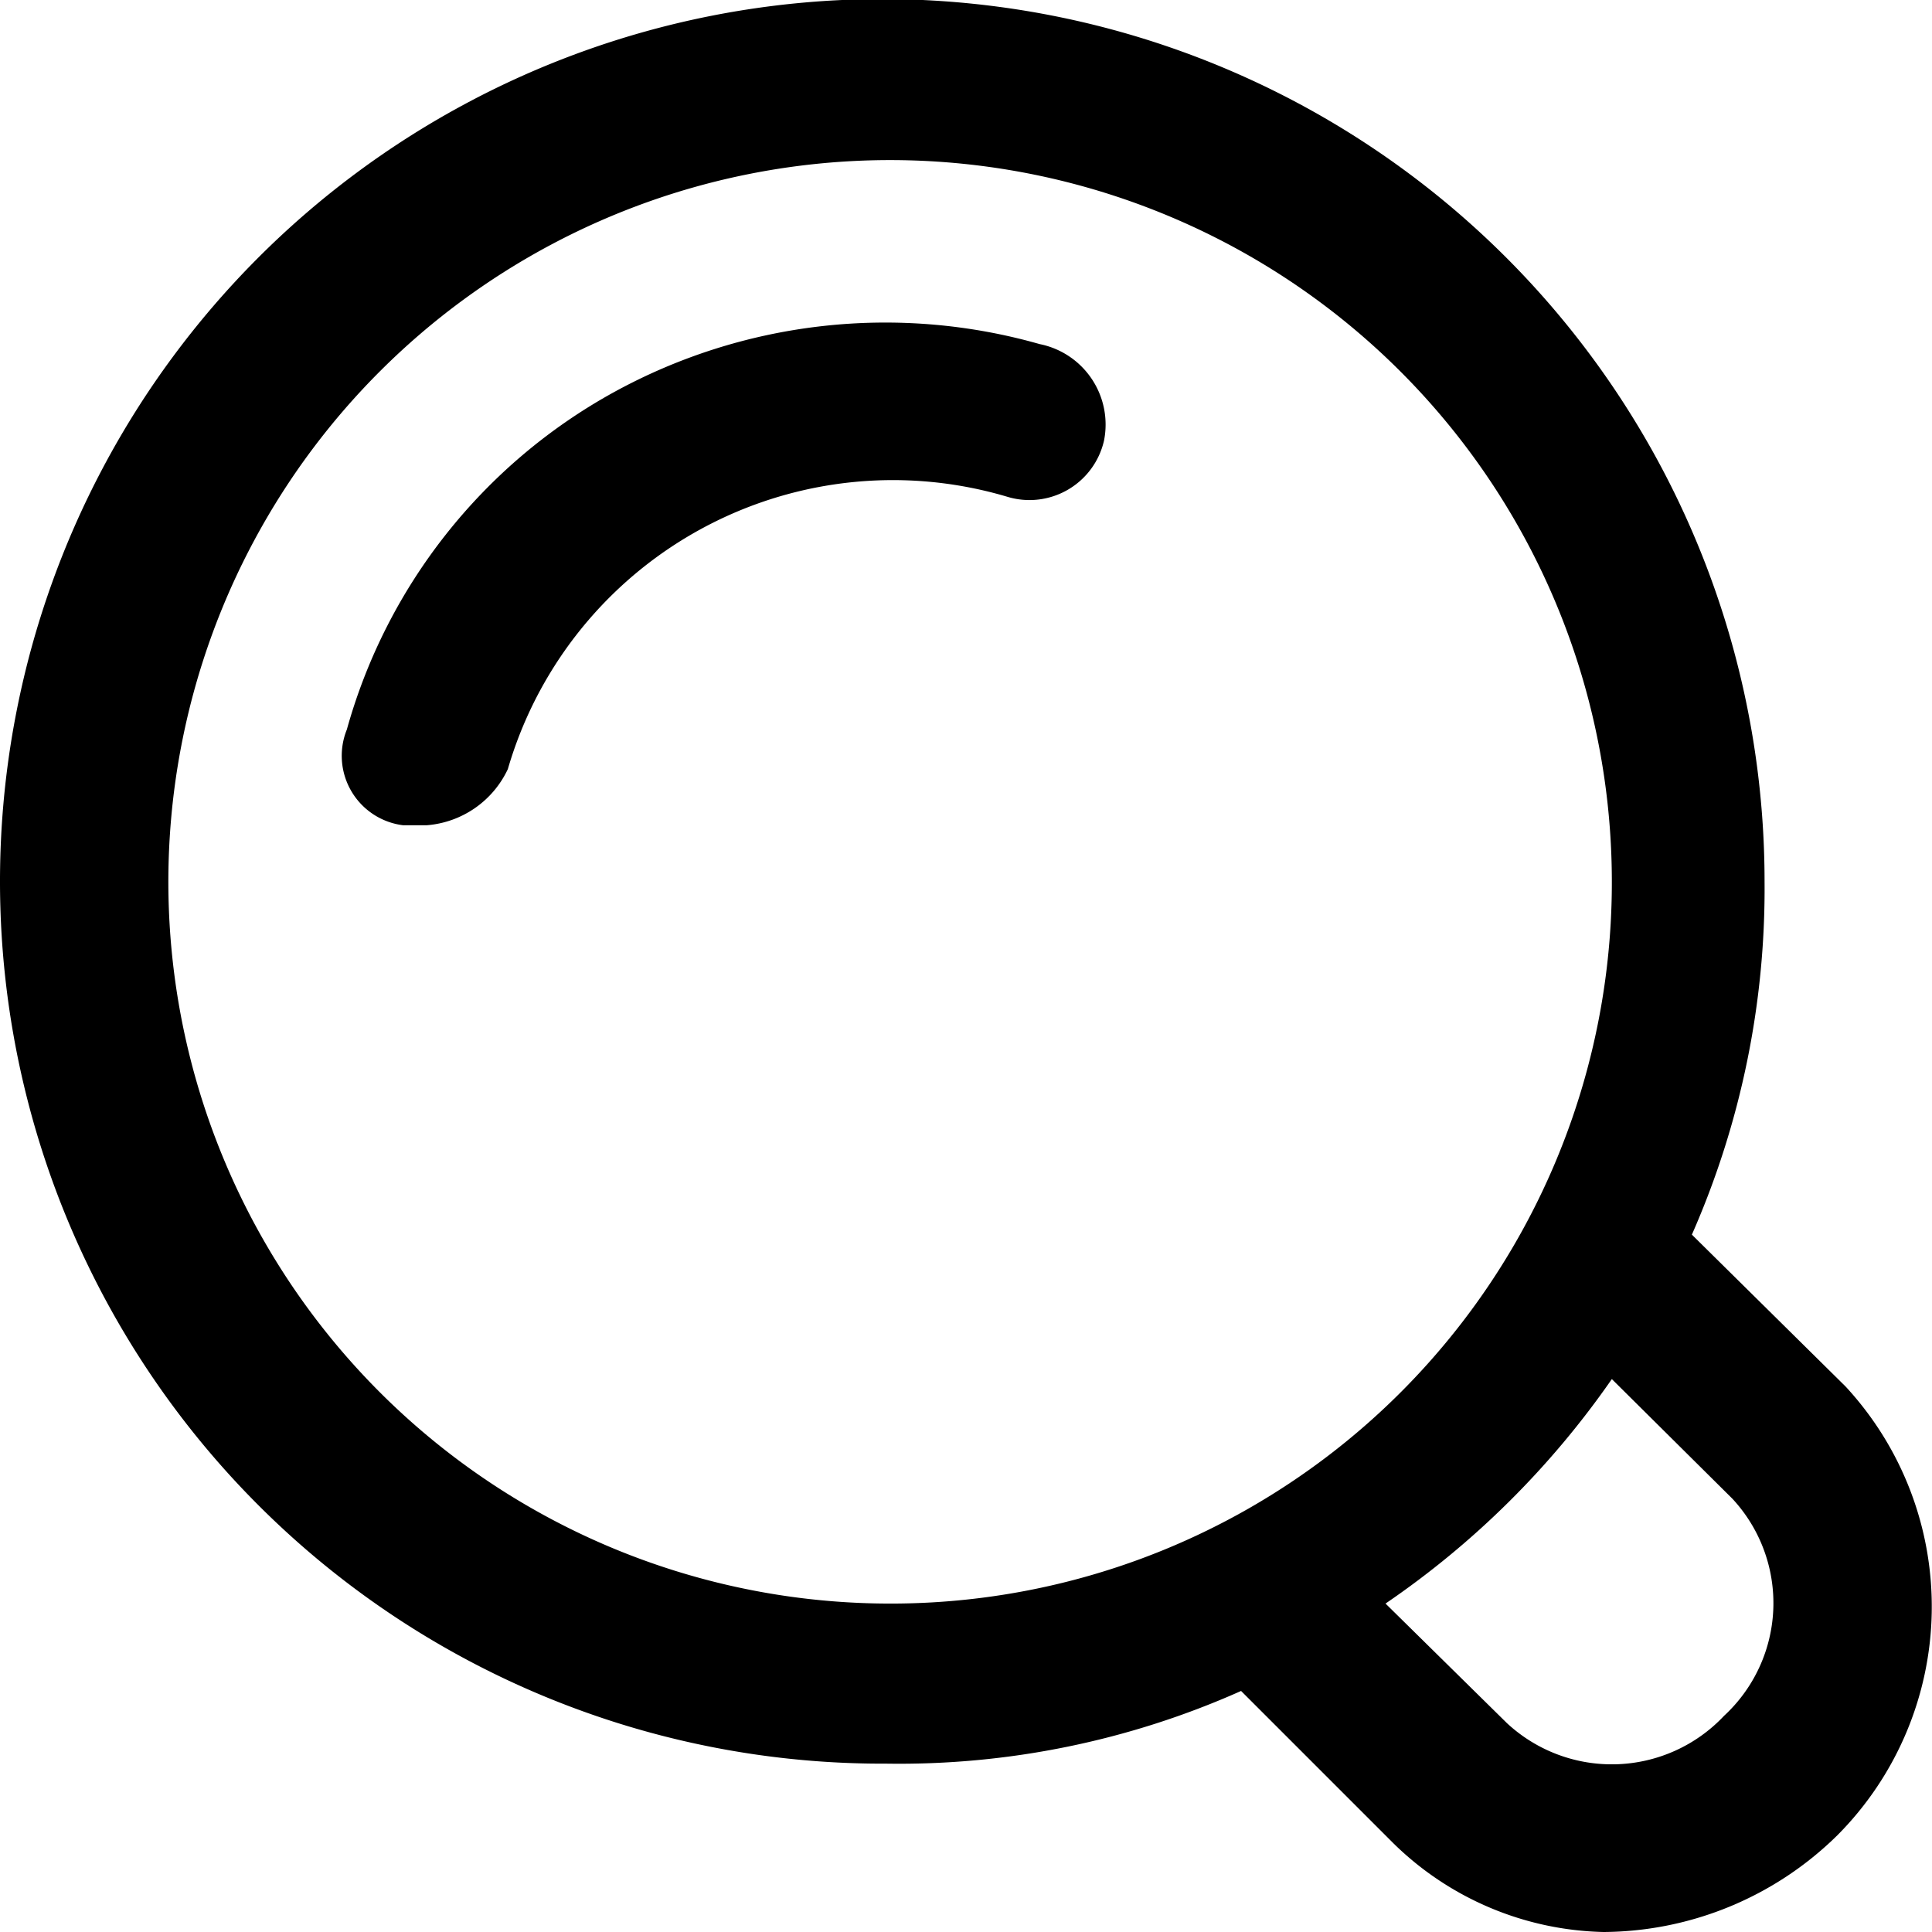 <svg xmlns="http://www.w3.org/2000/svg" xmlns:xlink="http://www.w3.org/1999/xlink" width="21" height="21" viewBox="0 0 21 21">
  <path id="icon" class="cls-1" d="M1186.06,1346.07l-1.67-1.65a9.327,9.327,0,0,0,.79-3.84,9.59,9.59,0,1,0-9.55,9.59,9.124,9.124,0,0,0,3.86-.79l1.66,1.66a3.364,3.364,0,0,0,2.28.96,3.65,3.65,0,0,0,2.54-1.05,3.523,3.523,0,0,0,.09-4.88h0Zm-10.43,2.36a7.845,7.845,0,1,1,7.89-7.85A7.838,7.838,0,0,1,1175.63,1348.43Zm9.11,1.22a1.675,1.675,0,0,1-2.36.08l-1.32-1.3a9.516,9.516,0,0,0,2.46-2.44l1.31,1.3A1.667,1.667,0,0,1,1184.74,1349.65Zm-7.44-14.91a6.129,6.129,0,0,0-4.64.53,6.03,6.03,0,0,0-2.89,3.66,0.761,0.761,0,0,0,.61,1.04h0.26a1.065,1.065,0,0,0,.88-0.61,4.359,4.359,0,0,1,5.43-2.96,0.831,0.831,0,0,0,1.05-.61,0.892,0.892,0,0,0-.7-1.05h0Z" transform="translate(-1166 -1331)"/>
</svg>